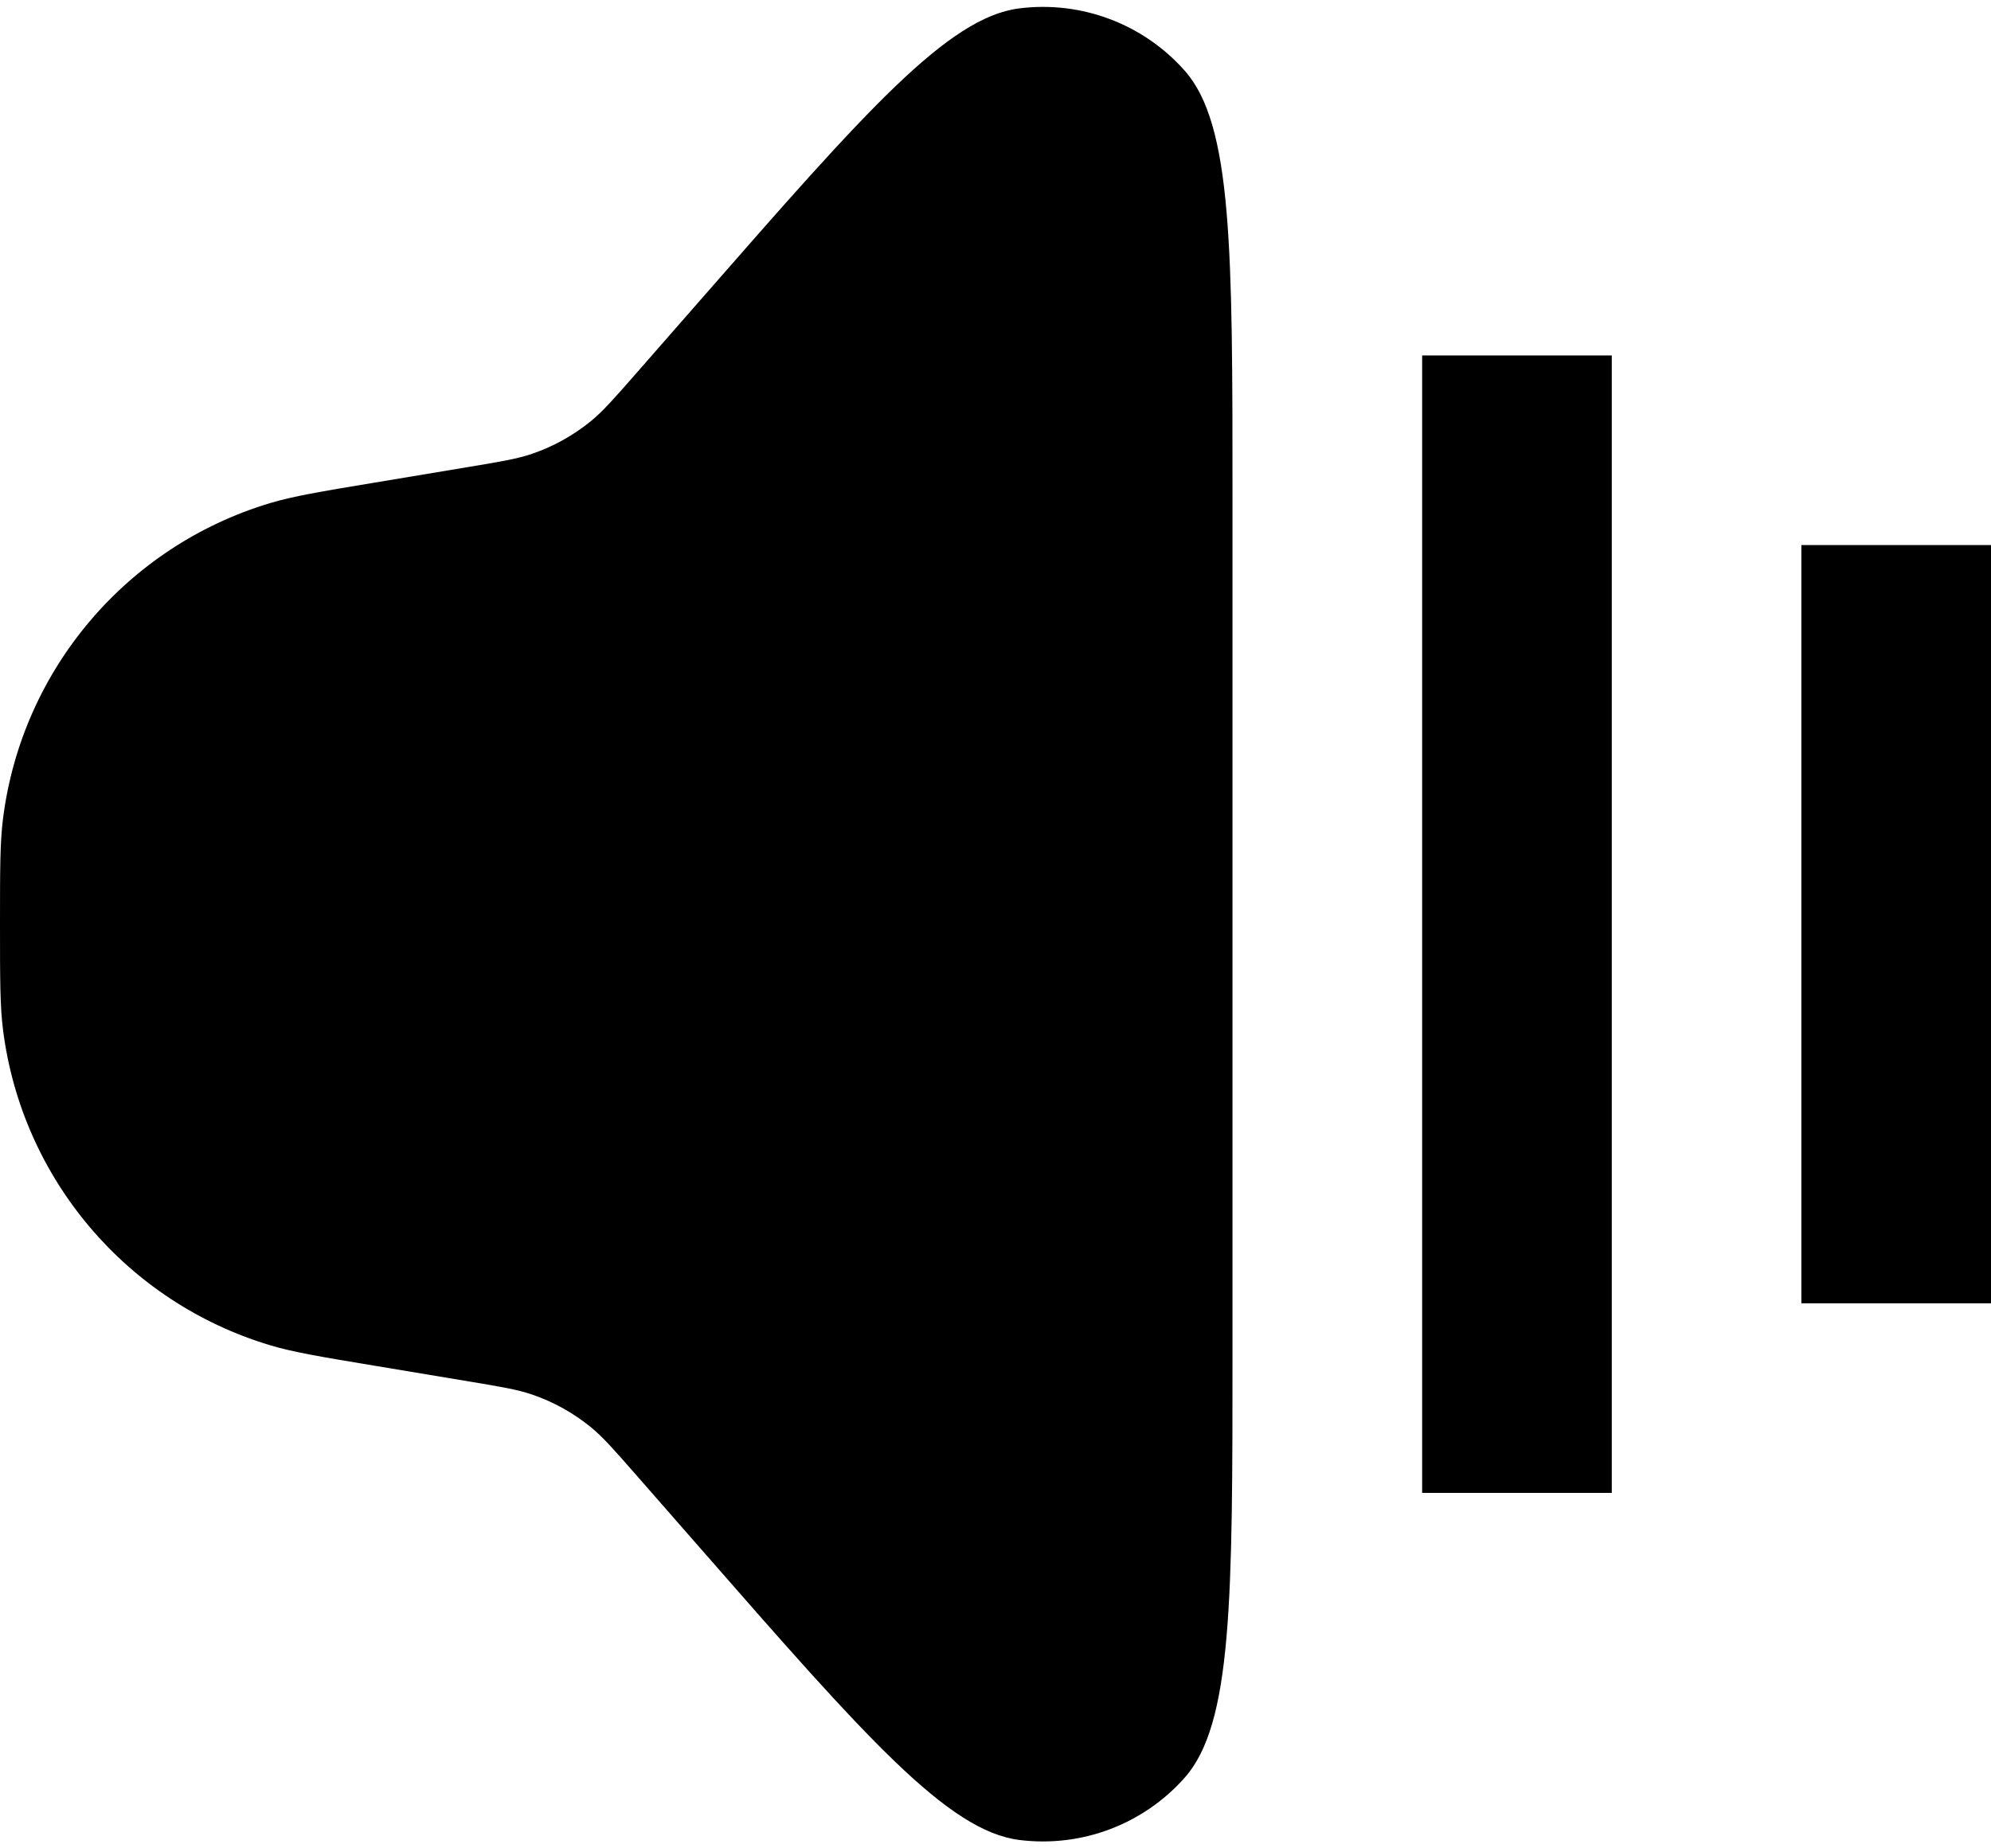 <svg width="28" height="26" viewBox="0 0 28 26" fill="none" xmlns="http://www.w3.org/2000/svg">
<path d="M0 13C0 12.231 0 11.846 0.043 11.51C0.309 9.42 1.781 7.683 3.798 7.077C4.122 6.98 4.502 6.916 5.261 6.79L6.606 6.566C7.054 6.491 7.278 6.454 7.487 6.382C7.787 6.279 8.066 6.123 8.311 5.923C8.482 5.782 8.632 5.611 8.931 5.27L9.856 4.213C12.17 1.567 13.328 0.245 14.334 0.118C15.206 0.008 16.076 0.335 16.659 0.992C17.333 1.75 17.333 3.507 17.333 7.022V18.978C17.333 22.493 17.333 24.25 16.659 25.008C16.076 25.665 15.206 25.992 14.334 25.882C13.328 25.755 12.17 24.433 9.856 21.787L8.931 20.73C8.632 20.389 8.482 20.218 8.311 20.077C8.066 19.877 7.787 19.721 7.487 19.618C7.278 19.546 7.054 19.509 6.606 19.434L5.261 19.21C4.502 19.084 4.122 19.02 3.798 18.923C1.781 18.317 0.309 16.58 0.043 14.49C0 14.154 0 13.769 0 13Z" fill="black"/>
<path d="M20 5H22.667V21H20V5Z" fill="black"/>
<path d="M25.333 7.667H28V18.333H25.333V7.667Z" fill="black"/>
</svg>
